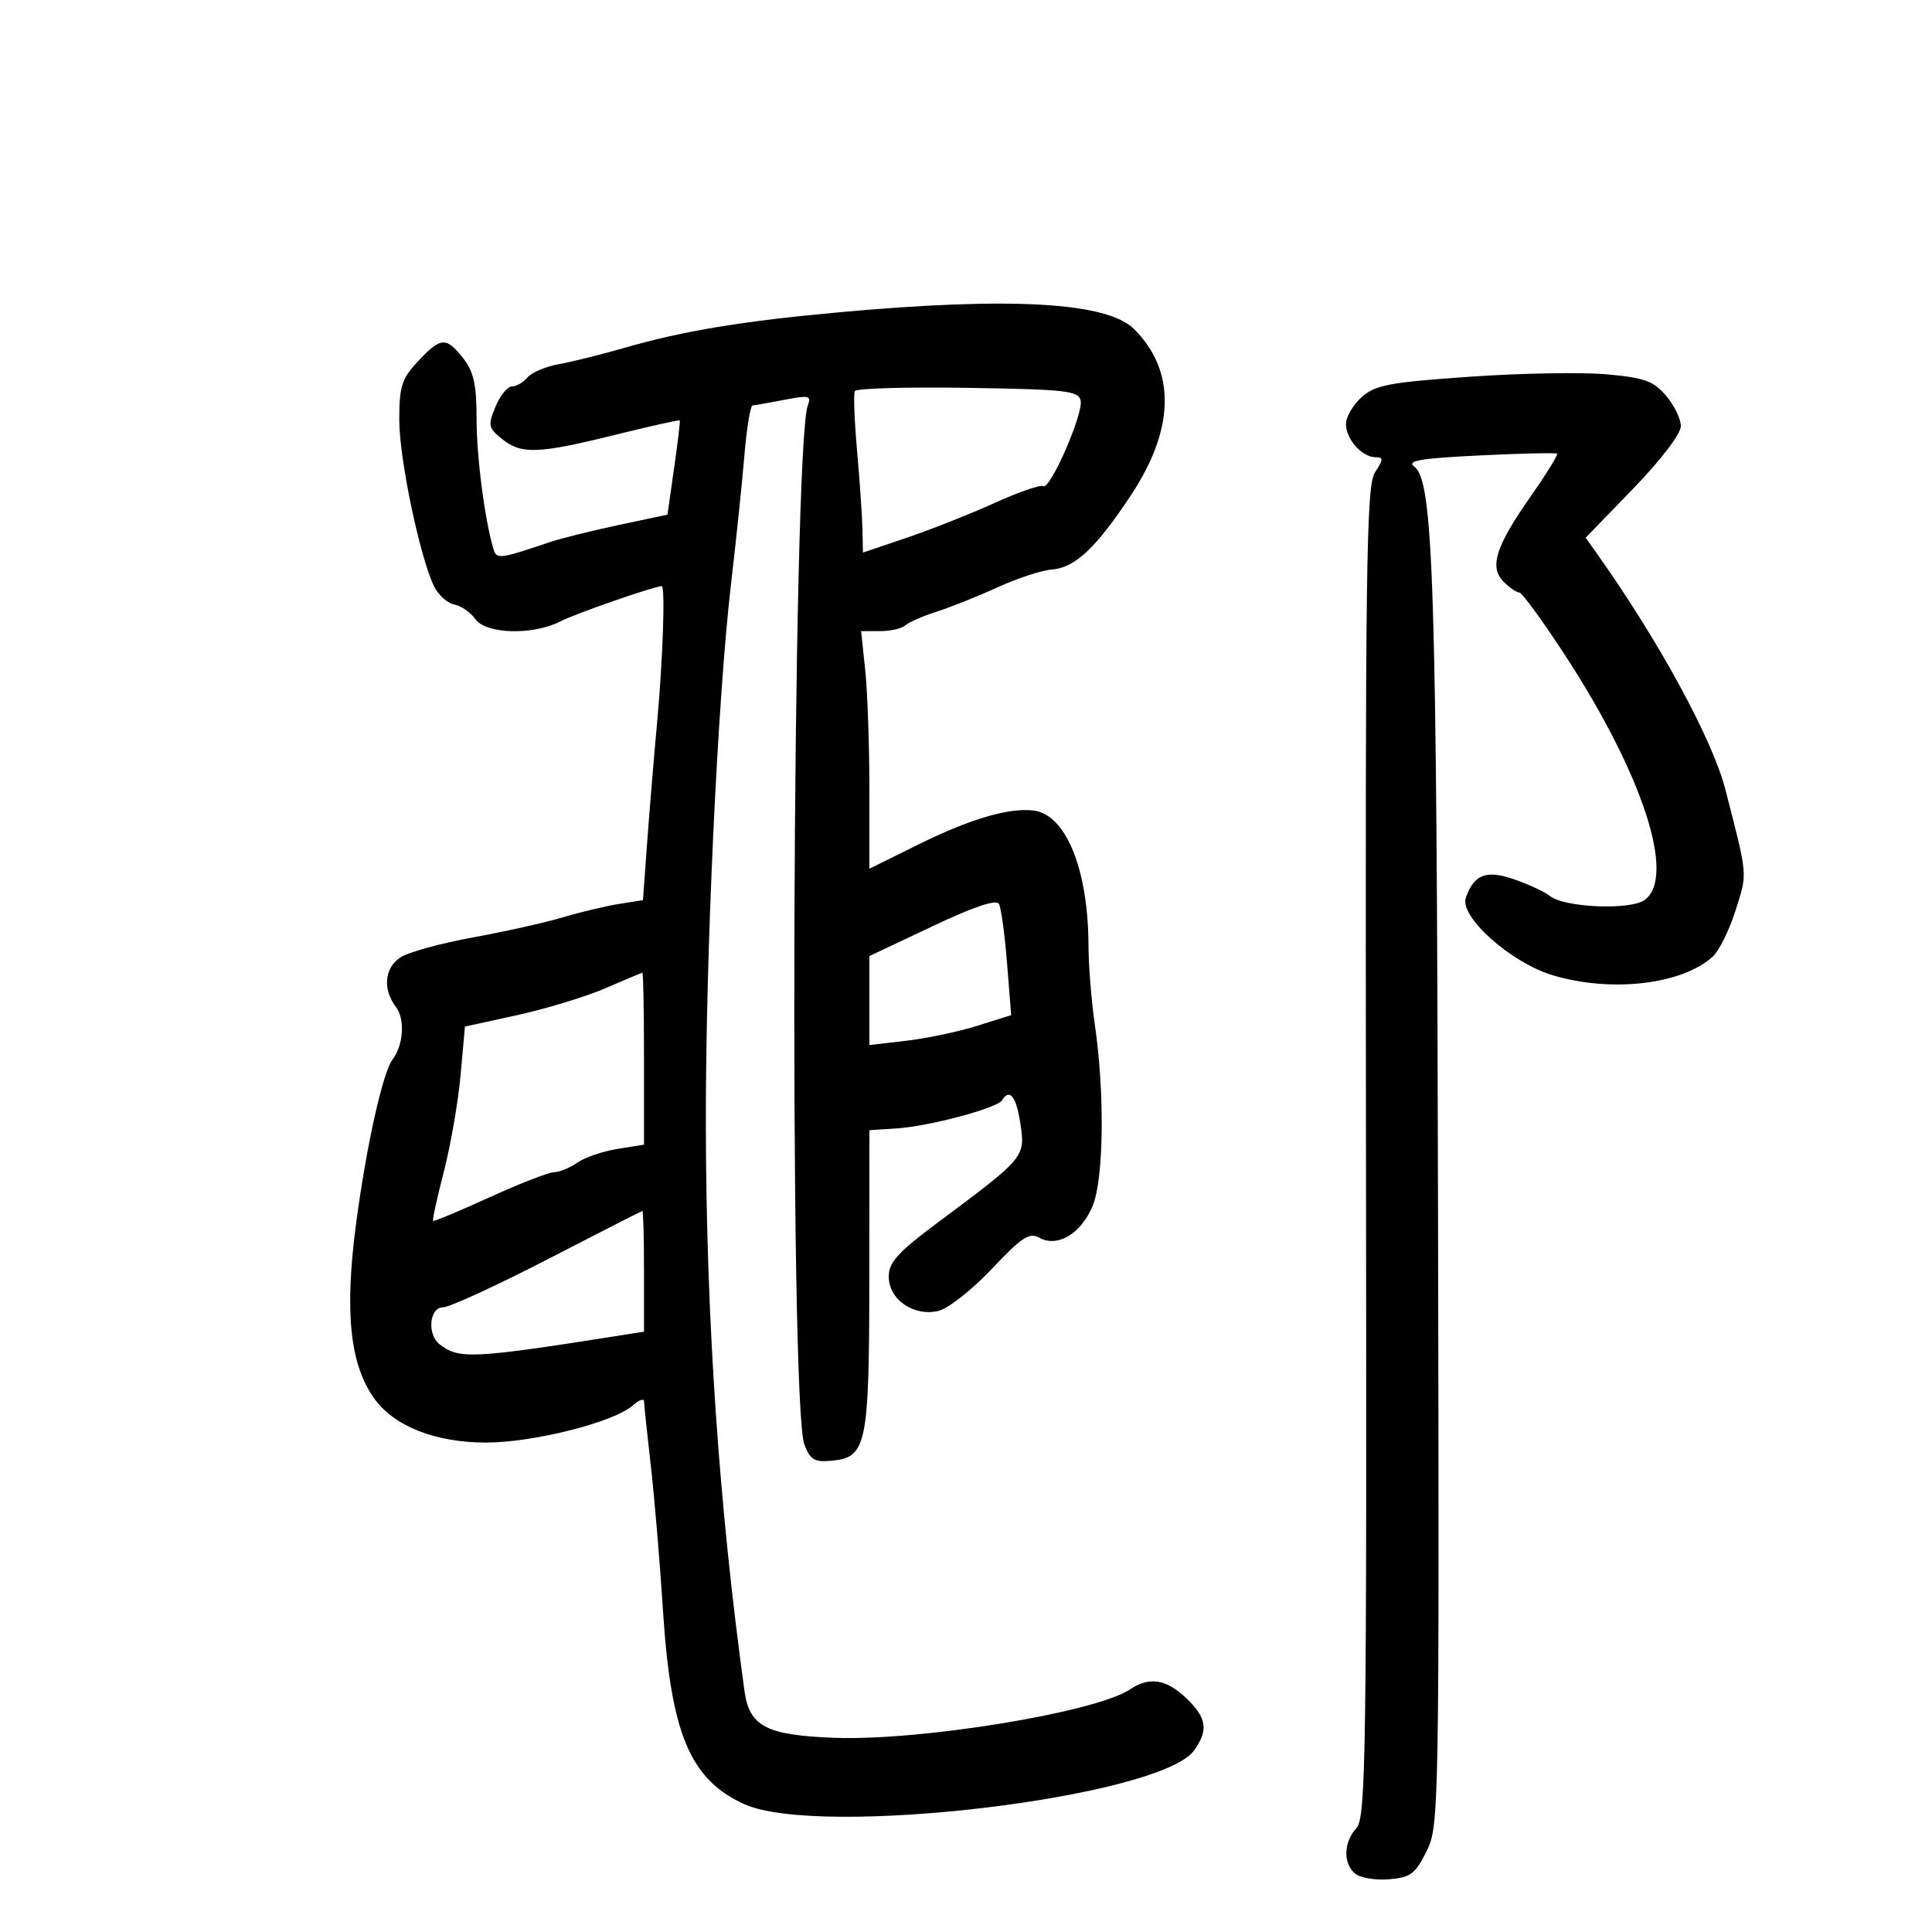 <svg xmlns="http://www.w3.org/2000/svg" width="300" height="300" viewBox="0 0 300 300" version="1.1">
	<path d="M 130.500 48.473 C 115.398 49.842, 106.092 51.378, 97 54.005 C 93.425 55.038, 88.829 56.181, 86.786 56.546 C 84.743 56.911, 82.550 57.837, 81.913 58.605 C 81.276 59.372, 80.190 60, 79.499 60 C 78.808 60, 77.657 61.415, 76.940 63.144 C 75.744 66.032, 75.825 66.440, 77.930 68.144 C 80.936 70.579, 83.532 70.488, 95.455 67.536 C 100.928 66.181, 105.472 65.168, 105.554 65.286 C 105.635 65.404, 105.239 68.743, 104.672 72.707 L 103.643 79.914 96.071 81.523 C 91.907 82.407, 87.150 83.586, 85.500 84.142 C 77.433 86.860, 77.101 86.898, 76.597 85.168 C 75.232 80.479, 74 70.889, 74 64.951 C 74 59.706, 73.554 57.703, 71.927 55.635 C 69.277 52.265, 68.436 52.322, 64.901 56.106 C 62.367 58.819, 62 59.970, 62 65.215 C 62 71.230, 65.148 86.313, 67.380 90.993 C 68.034 92.364, 69.449 93.655, 70.524 93.862 C 71.599 94.069, 73.072 95.085, 73.796 96.119 C 75.455 98.487, 82.783 98.681, 87.060 96.469 C 89.351 95.284, 101.439 91.081, 102.750 91.013 C 103.317 90.984, 102.937 102.336, 102.045 112.076 C 101.520 117.809, 100.809 126.386, 100.465 131.135 L 99.840 139.770 96.075 140.372 C 94.004 140.703, 90.103 141.634, 87.405 142.441 C 84.707 143.247, 78.450 144.646, 73.500 145.549 C 68.550 146.451, 63.487 147.833, 62.250 148.618 C 59.688 150.244, 59.371 153.585, 61.510 156.412 C 62.916 158.269, 62.647 162.280, 60.968 164.500 C 59.433 166.529, 56.910 177.843, 55.307 189.890 C 53.477 203.638, 54.313 211.822, 58.090 217.126 C 61.179 221.464, 67.587 224, 75.458 224 C 82.829 224, 95.325 220.845, 98.250 218.245 C 99.213 217.390, 100.004 217.097, 100.008 217.595 C 100.013 218.093, 100.481 222.550, 101.049 227.500 C 101.618 232.450, 102.469 242.575, 102.942 250 C 104.163 269.163, 107.129 276.275, 115.500 280.119 C 127.158 285.472, 180.299 279.121, 185.457 271.759 C 187.670 268.598, 187.380 266.738, 184.195 263.687 C 181.101 260.723, 178.470 260.312, 175.473 262.325 C 170.178 265.880, 142.993 270.340, 129.618 269.847 C 119.018 269.456, 116.365 268.086, 115.609 262.613 C 111.645 233.899, 109.671 205.096, 109.604 175 C 109.546 148.651, 111.406 108.638, 113.532 90.500 C 114.306 83.900, 115.230 75.013, 115.587 70.750 C 115.943 66.487, 116.520 62.980, 116.867 62.956 C 117.215 62.932, 119.439 62.538, 121.810 62.080 C 125.580 61.351, 126.036 61.450, 125.457 62.873 C 123.008 68.888, 122.495 218.138, 124.902 224.313 C 125.835 226.706, 126.481 227.080, 129.227 226.813 C 134.567 226.295, 134.969 224.320, 134.987 198.500 L 135.003 175.500 139.251 175.219 C 144.314 174.884, 154.834 172.077, 155.586 170.861 C 156.777 168.933, 157.810 170.244, 158.447 174.496 C 159.223 179.668, 159.153 179.751, 145.756 189.731 C 139.409 194.459, 138.011 195.992, 138.006 198.227 C 137.998 201.802, 141.899 204.485, 145.743 203.548 C 147.259 203.178, 150.985 200.240, 154.022 197.020 C 158.655 192.108, 159.840 191.331, 161.381 192.193 C 164.183 193.761, 167.859 191.582, 169.653 187.289 C 171.403 183.101, 171.563 169.723, 169.992 159 C 169.469 155.425, 169.031 149.935, 169.020 146.799 C 168.978 134.986, 165.521 126.489, 160.500 125.859 C 156.724 125.385, 150.661 127.157, 142.835 131.022 L 135 134.891 135 122.592 C 135 115.828, 134.711 107.527, 134.358 104.147 L 133.715 98 136.658 98 C 138.276 98, 140.027 97.604, 140.550 97.121 C 141.072 96.637, 143.278 95.673, 145.451 94.977 C 147.624 94.281, 151.899 92.572, 154.951 91.178 C 158.003 89.785, 161.766 88.551, 163.314 88.436 C 166.916 88.169, 170.152 85.136, 175.588 76.933 C 182.440 66.593, 182.619 57.619, 176.105 51.105 C 171.925 46.925, 157.045 46.066, 130.500 48.473 M 228.181 58.500 C 215.717 59.371, 213.548 59.781, 211.431 61.674 C 210.094 62.870, 209 64.751, 209 65.853 C 209 68.192, 211.506 71, 213.594 71 C 214.839 71, 214.826 71.335, 213.508 73.347 C 212.147 75.425, 211.986 87.556, 212.109 178.881 C 212.236 272.830, 212.103 282.229, 210.624 283.863 C 208.617 286.080, 208.528 289.363, 210.430 290.942 C 211.217 291.595, 213.579 291.988, 215.680 291.815 C 219.012 291.540, 219.756 290.989, 221.500 287.500 C 223.463 283.574, 223.496 281.712, 223.295 187.500 C 223.089 90.419, 222.584 74.631, 219.617 72.462 C 218.356 71.540, 220.477 71.175, 229.749 70.719 C 236.198 70.401, 241.615 70.281, 241.786 70.453 C 241.957 70.624, 240.084 73.646, 237.622 77.167 C 232.219 84.896, 231.223 88.081, 233.499 90.356 C 234.403 91.260, 235.487 92, 235.908 92 C 236.329 92, 239.532 96.388, 243.026 101.750 C 255.092 120.269, 260.252 136.082, 255.417 139.728 C 253.231 141.377, 242.837 140.939, 240.626 139.105 C 239.912 138.512, 237.493 137.380, 235.252 136.589 C 230.822 135.026, 228.899 135.733, 227.615 139.397 C 226.583 142.340, 234.644 149.520, 241.148 151.451 C 250.256 154.156, 261.159 152.881, 265.943 148.552 C 266.939 147.650, 268.546 144.395, 269.514 141.318 C 271.360 135.446, 271.434 136.311, 267.932 122.649 C 265.931 114.844, 257.587 99.506, 247.996 86 L 246.220 83.500 253.610 75.865 C 257.932 71.399, 261 67.375, 261 66.171 C 261 65.038, 259.961 62.903, 258.690 61.426 C 256.734 59.152, 255.317 58.646, 249.440 58.120 C 245.623 57.779, 236.057 57.950, 228.181 58.500 M 132.739 60.727 C 132.514 61.152, 132.670 65.325, 133.086 70 C 133.501 74.675, 133.877 80.143, 133.920 82.151 L 134 85.801 140.805 83.499 C 144.548 82.233, 150.674 79.808, 154.419 78.110 C 158.163 76.412, 161.569 75.233, 161.986 75.491 C 163.038 76.141, 168.213 64.343, 167.805 62.223 C 167.510 60.685, 165.631 60.471, 150.311 60.227 C 140.871 60.076, 132.963 60.301, 132.739 60.727 M 144.750 143.850 L 135 148.459 135 155.367 L 135 162.275 140.750 161.605 C 143.912 161.236, 148.866 160.190, 151.758 159.282 L 157.016 157.630 156.376 149.565 C 156.023 145.129, 155.457 140.992, 155.118 140.370 C 154.705 139.616, 151.257 140.773, 144.750 143.850 M 94 153.455 C 90.975 154.761, 84.832 156.634, 80.348 157.618 L 72.197 159.408 71.517 166.954 C 71.144 171.104, 69.976 177.840, 68.923 181.921 C 67.870 186.003, 67.119 189.446, 67.254 189.572 C 67.390 189.698, 71.325 188.057, 76 185.924 C 80.675 183.791, 85.187 182.036, 86.027 182.023 C 86.868 182.010, 88.498 181.339, 89.651 180.532 C 90.803 179.725, 93.604 178.767, 95.873 178.404 L 100 177.744 100 164.372 C 100 157.017, 99.888 151.018, 99.750 151.040 C 99.612 151.062, 97.025 152.149, 94 153.455 M 85.039 195.537 C 77.085 199.642, 69.773 203, 68.789 203 C 66.678 203, 66.284 207.195, 68.250 208.733 C 71.273 211.098, 73.349 210.993, 96.750 207.295 L 100 206.781 100 197.391 C 100 192.226, 99.888 188.017, 99.750 188.037 C 99.612 188.057, 92.992 191.432, 85.039 195.537" stroke="none" fill="black" fill-rule="evenodd"/>
</svg>
